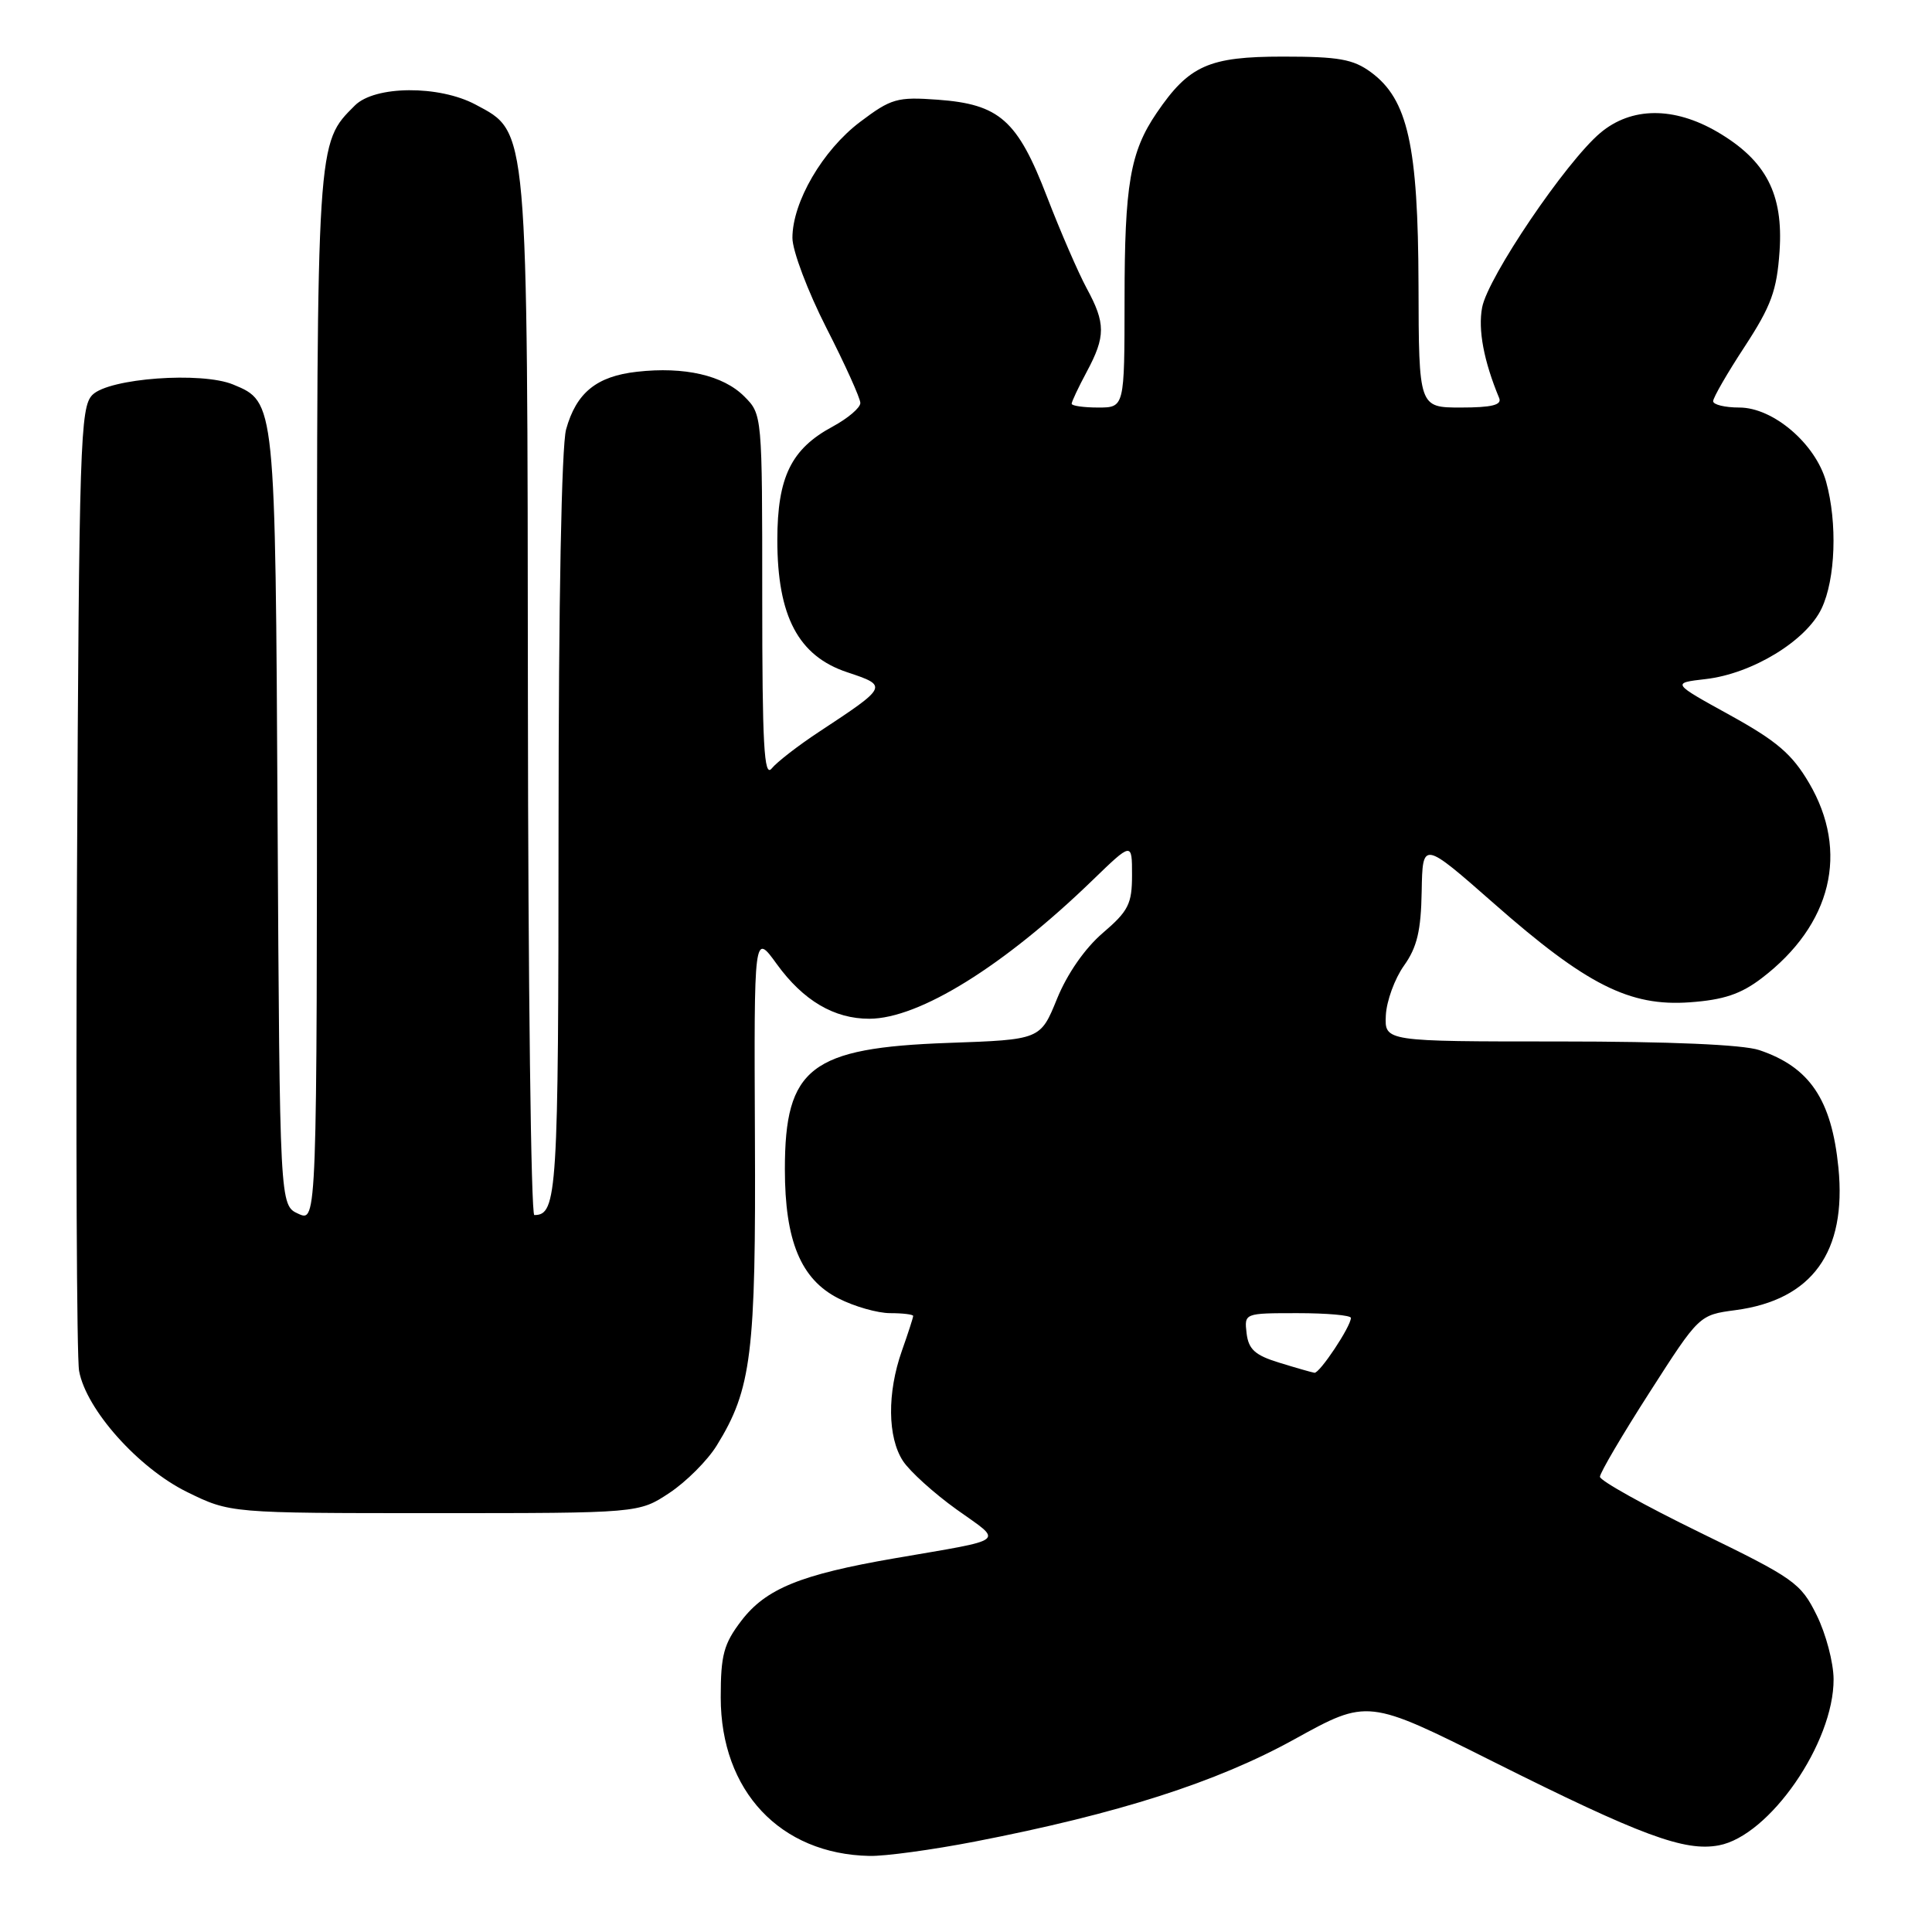 <?xml version="1.0" encoding="UTF-8" standalone="no"?>
<!DOCTYPE svg PUBLIC "-//W3C//DTD SVG 1.1//EN" "http://www.w3.org/Graphics/SVG/1.1/DTD/svg11.dtd" >
<svg xmlns="http://www.w3.org/2000/svg" xmlns:xlink="http://www.w3.org/1999/xlink" version="1.1" viewBox="0 0 256 256">
 <g >
 <path fill="currentColor"
d=" M 129.17 244.02 C 148.19 240.33 161.21 236.16 171.52 230.46 C 181.23 225.10 181.23 225.10 197.86 233.43 C 217.44 243.23 223.21 245.37 227.75 244.52 C 234.48 243.26 243.00 230.93 242.96 222.50 C 242.95 220.30 241.94 216.47 240.71 214.00 C 238.61 209.75 237.74 209.14 225.24 203.06 C 217.96 199.51 212.00 196.19 212.00 195.68 C 212.00 195.17 214.96 190.13 218.58 184.49 C 225.15 174.24 225.15 174.24 229.96 173.60 C 240.12 172.25 244.71 165.90 243.60 154.72 C 242.70 145.70 239.80 141.39 233.10 139.14 C 230.94 138.42 221.26 138.00 206.58 138.00 C 183.47 138.00 183.47 138.00 183.63 134.55 C 183.72 132.66 184.80 129.69 186.03 127.96 C 187.77 125.52 188.29 123.33 188.38 118.11 C 188.50 111.41 188.50 111.41 197.98 119.74 C 210.21 130.50 215.94 133.39 223.91 132.81 C 228.39 132.49 230.68 131.72 233.44 129.61 C 242.71 122.54 245.06 112.86 239.71 103.75 C 237.46 99.92 235.44 98.19 229.21 94.75 C 221.50 90.50 221.50 90.50 226.02 89.98 C 232.18 89.27 239.34 84.91 241.37 80.63 C 243.22 76.74 243.48 69.28 241.97 63.83 C 240.57 58.80 234.96 54.00 230.47 54.00 C 228.56 54.00 227.00 53.62 227.00 53.16 C 227.00 52.69 228.88 49.43 231.19 45.91 C 234.70 40.53 235.44 38.50 235.80 33.30 C 236.32 25.70 234.01 21.26 227.58 17.49 C 221.80 14.11 216.16 14.15 212.05 17.61 C 207.50 21.44 197.14 36.74 196.39 40.74 C 195.83 43.70 196.61 47.84 198.65 52.75 C 199.03 53.66 197.66 54.00 193.58 54.00 C 188.00 54.00 188.00 54.00 187.96 37.75 C 187.91 19.28 186.54 13.17 181.67 9.58 C 179.31 7.84 177.39 7.50 170.00 7.50 C 160.16 7.50 157.55 8.67 153.26 14.97 C 149.75 20.13 149.01 24.45 149.01 39.75 C 149.00 54.00 149.00 54.00 145.50 54.00 C 143.57 54.00 142.00 53.77 142.00 53.50 C 142.00 53.22 142.90 51.31 144.00 49.26 C 146.51 44.58 146.51 42.83 143.99 38.20 C 142.89 36.16 140.52 30.71 138.74 26.09 C 134.82 15.90 132.45 13.81 124.23 13.21 C 118.88 12.82 118.08 13.05 113.96 16.16 C 109.01 19.90 105.00 26.77 105.00 31.52 C 105.00 33.23 107.03 38.59 109.50 43.45 C 111.98 48.30 114.00 52.78 114.00 53.40 C 114.00 54.03 112.35 55.43 110.34 56.52 C 104.83 59.48 103.01 63.22 103.00 71.54 C 103.00 81.65 105.78 86.93 112.27 89.08 C 117.71 90.89 117.68 90.94 108.50 96.99 C 105.75 98.80 102.94 100.98 102.25 101.83 C 101.24 103.08 101.00 98.70 101.00 79.15 C 101.00 54.93 101.00 54.91 98.61 52.52 C 95.82 49.73 90.68 48.55 84.40 49.26 C 79.04 49.86 76.36 52.04 75.01 56.90 C 74.41 59.07 74.01 79.93 74.01 109.55 C 74.00 158.21 73.83 161.00 70.80 161.00 C 70.36 161.00 69.98 130.29 69.95 92.75 C 69.88 16.10 70.02 17.61 63.02 13.86 C 58.17 11.27 49.67 11.33 47.02 13.98 C 41.95 19.05 42.00 18.20 42.00 92.60 C 42.00 161.96 42.00 161.96 39.53 160.83 C 37.07 159.71 37.07 159.71 36.78 108.61 C 36.48 53.06 36.50 53.28 30.89 50.95 C 26.70 49.22 14.46 50.11 12.25 52.32 C 10.63 53.94 10.48 58.56 10.20 116.29 C 10.04 150.50 10.16 179.92 10.48 181.65 C 11.41 186.77 18.33 194.52 24.79 197.70 C 30.50 200.50 30.50 200.50 57.57 200.50 C 84.65 200.50 84.65 200.50 88.70 197.82 C 90.93 196.34 93.75 193.52 94.97 191.54 C 99.59 184.07 100.17 179.38 100.03 150.54 C 99.91 123.57 99.91 123.57 102.93 127.75 C 106.44 132.59 110.53 135.00 115.20 134.99 C 121.80 134.97 133.00 128.02 144.75 116.65 C 150.00 111.57 150.00 111.57 150.00 115.94 C 150.00 119.77 149.53 120.71 146.13 123.62 C 143.76 125.65 141.41 129.03 140.06 132.35 C 137.86 137.76 137.86 137.76 125.68 138.19 C 107.40 138.84 104.00 141.47 104.00 154.93 C 104.00 164.41 106.11 169.51 111.09 172.04 C 113.20 173.12 116.29 174.00 117.96 174.00 C 119.63 174.00 121.00 174.17 121.00 174.37 C 121.00 174.58 120.33 176.66 119.50 179.00 C 117.54 184.57 117.60 190.45 119.65 193.59 C 120.56 194.97 123.75 197.86 126.75 200.01 C 132.97 204.46 133.74 203.86 118.50 206.49 C 106.06 208.64 101.48 210.51 98.23 214.76 C 95.89 217.83 95.50 219.30 95.50 224.93 C 95.51 237.31 103.37 245.68 115.21 245.92 C 117.26 245.97 123.54 245.11 129.17 244.02 Z  M 169.50 180.56 C 166.30 179.58 165.44 178.80 165.18 176.67 C 164.87 174.00 164.87 174.00 171.93 174.00 C 175.82 174.00 179.00 174.28 179.00 174.63 C 179.00 175.77 174.85 182.00 174.17 181.90 C 173.80 181.84 171.70 181.24 169.50 180.56 Z "/>
</g>
</svg>